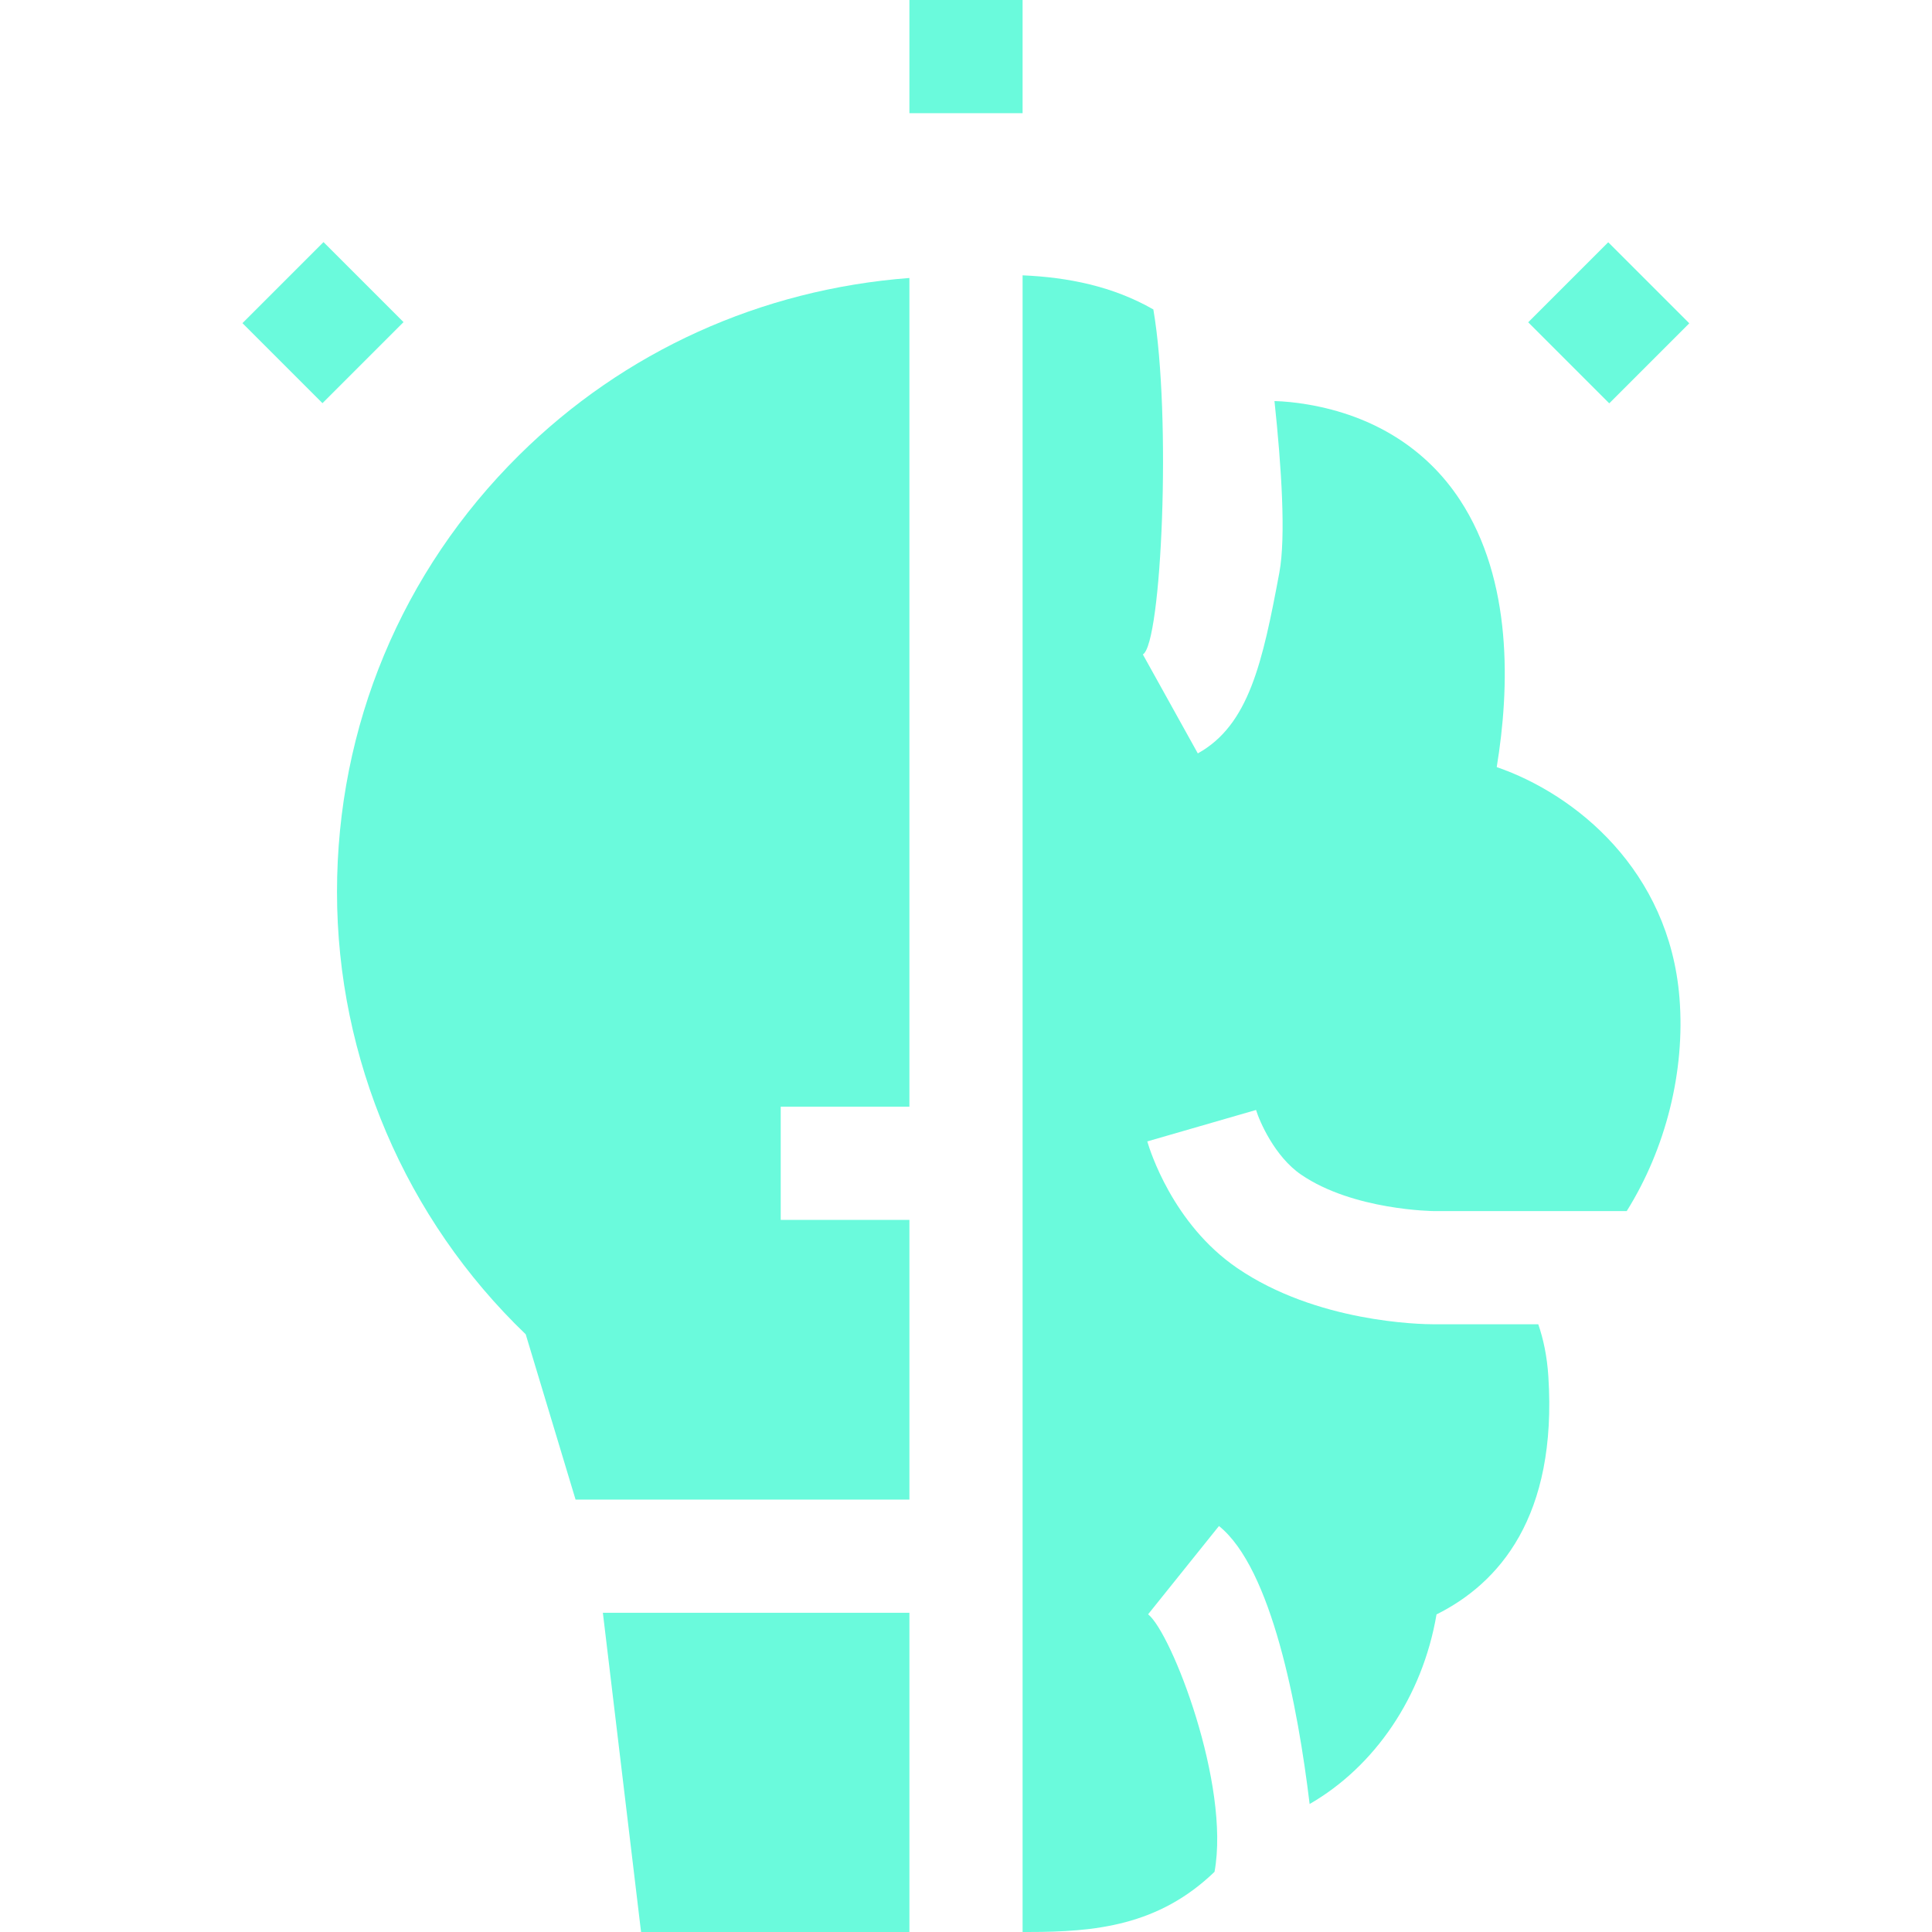 <svg id="Capa_1" enable-background="new 0 0 512.071 512.071" height="512" viewBox="0 0 512.071 512.071" width="512" xmlns="http://www.w3.org/2000/svg"><g>
<path fill="#6afadc" d="m241.035 0h30v30h-30z"/>
<path fill="#6afadc" d="m411.444 70.323h30v30.383h-30z" transform="matrix(.707 -.707 .707 .707 64.437 326.593)"/>
<path fill="#6afadc" d="m70.435 70.515h30.383v30h-30.383z" transform="matrix(.707 -.707 .707 .707 -35.389 85.592)"/>
<path fill="#6afadc" d="m241.035 323.327h-34.108v-30h34.108v-219.651c-39.302 3.002-75.594 19.374-103.452 46.959-31.122 30.816-48.262 71.938-48.262 115.791 0 44.202 18.178 86.681 50.017 117.225l13.213 43.808h88.485v-74.132z"/>
<path fill="#6afadc" d="m159.788 427.458 10.123 84.613h71.125v-84.613z"/>
<path fill="#6afadc" d="m445.136 264.443c-2.714-33.681-27.437-53.906-48.434-61.124 3.443-20.931 4.279-49.458-9.766-70.841-8.92-13.579-22.882-22.321-40.378-25.281-3.229-.546-6.127-.824-8.761-.898 1.848 17.391 3.064 35.978 1.284 45.512-4.454 23.856-8.077 40.362-21.602 47.875l-14.568-26.225c4.975-2.764 7.636-63.085 2.782-91.443-10.786-6.183-22.701-8.527-34.658-9.042v220.349 30 74.131 30 84.613h1.52c17.671 0 34.496-1.628 49.352-15.949 4.217-23.105-11.369-63.256-17.602-68.258l18.777-23.397c13.976 11.217 20.935 47.946 24.031 73.682 17.231-9.927 29.919-28.408 33.633-50.251 16.533-8.241 32.033-25.835 29.639-63.098-.343-5.337-1.318-9.87-2.669-13.799-14.02 0-27.453 0-27.487 0-3.925 0-31.316-.534-52.335-14.92-17.097-11.703-23.173-31.351-23.81-33.553l28.82-8.331-.03-.102c.97 3.178 5.01 12.469 11.965 17.229 13.858 9.485 35.095 9.676 35.431 9.676h50.882c10.318-16.487 15.556-37.041 13.984-56.555z"/></g></svg>